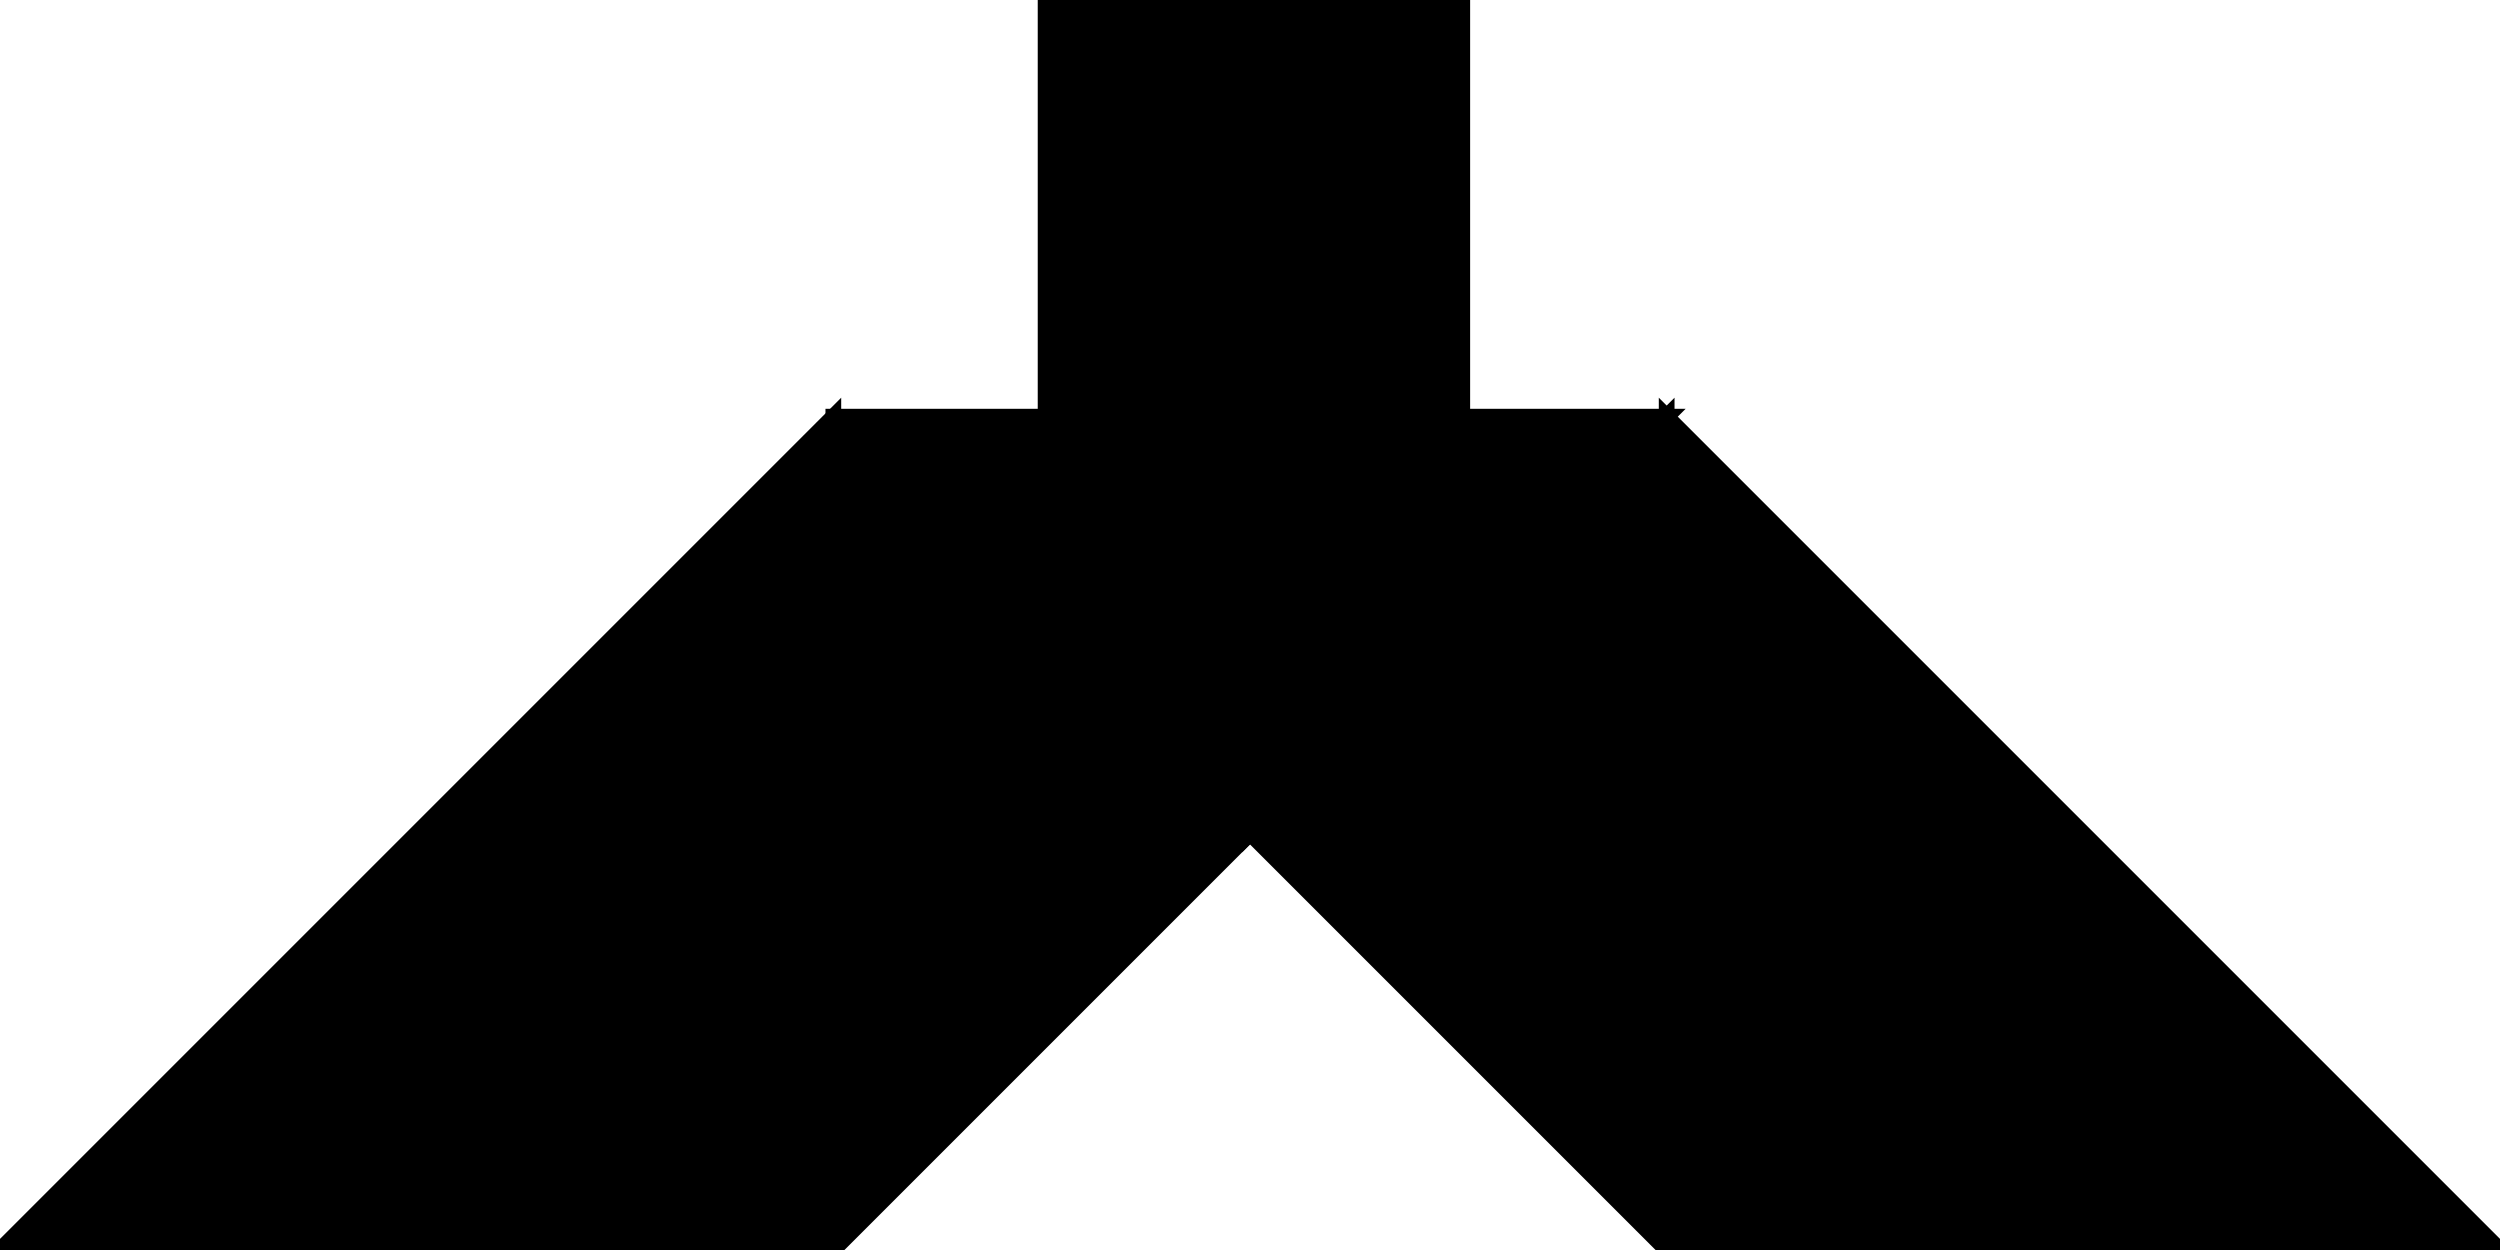 <?xml version="1.0" encoding="utf-8"?>
<svg baseProfile="full" height="100%" version="1.1" viewBox="0 0 318.0 159.0" width="100%" xmlns="http://www.w3.org/2000/svg" xmlns:ev="http://www.w3.org/2001/xml-events" xmlns:xlink="http://www.w3.org/1999/xlink"><defs/><polygon fill="black" id="1" points="133.0,53.0 133.0,0.0 186.0,0.0 186.0,53.0" stroke="black" stroke-width="2"/><polygon fill="black" id="2" points="159.0,106.0 106.0,159.0 106.0,106.0 159.0,53.0" stroke="black" stroke-width="2"/><polygon fill="black" id="3" points="106.0,106.0 159.0,53.0 106.0,53.0" stroke="black" stroke-width="2"/><polygon fill="black" id="4" points="159.0,106.0 159.0,53.0 212.0,53.0" stroke="black" stroke-width="2"/><polygon fill="black" id="5" points="212.0,159.0 159.0,106.0 212.0,53.0" stroke="black" stroke-width="2"/><polygon fill="black" id="6" points="318.0,159.0 212.0,159.0 212.0,53.0" stroke="black" stroke-width="2"/><polygon fill="black" id="7" points="0.0,159.0 106.0,159.0 106.0,53.0" stroke="black" stroke-width="2"/></svg>
